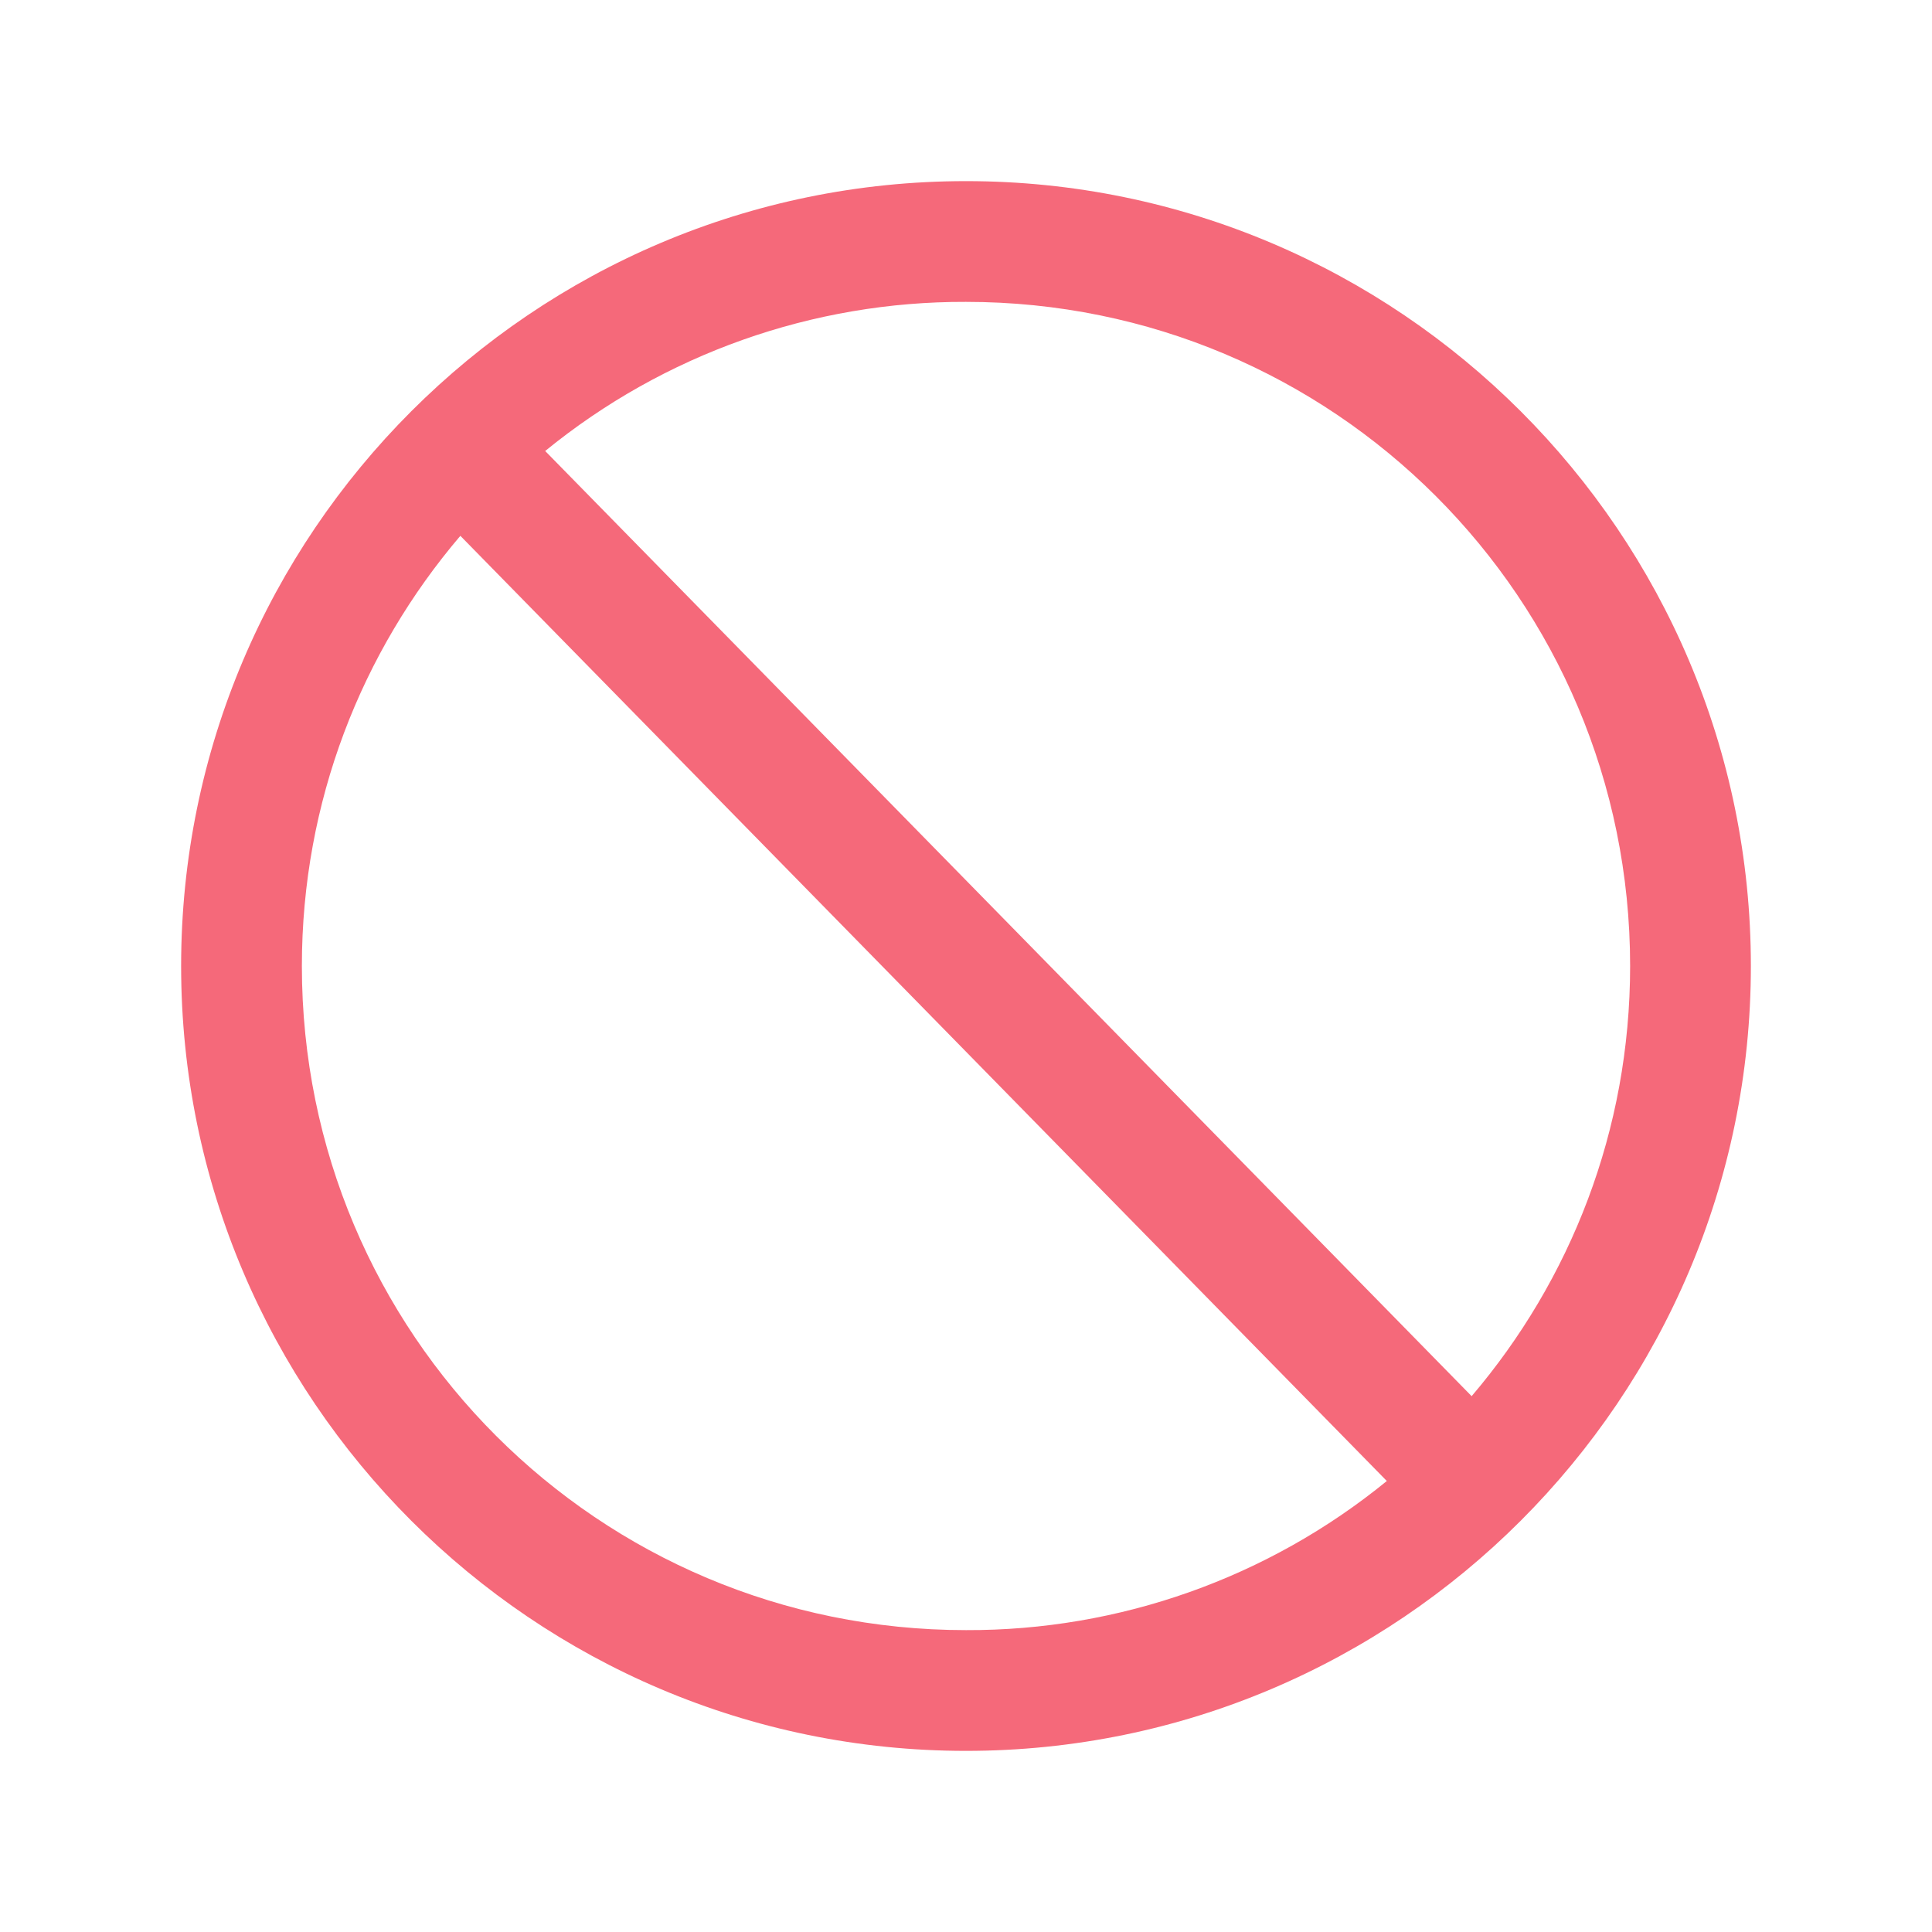 <svg width="32" height="32" viewBox="0 0 32 32" fill="none" xmlns="http://www.w3.org/2000/svg">
<path d="M16 3C8.832 3 3 8.832 3 16C3 23.168 8.832 29 16 29C23.168 29 29 23.168 29 16C29 8.832 23.168 3 16 3ZM16 5C22.087 5 27 9.913 27 16C27 18.726 26.01 21.206 24.375 23.125L9.03 7.47C10.997 5.864 13.461 4.991 16 5ZM7.625 8.875L22.97 24.53C21.003 26.136 18.539 27.009 16 27C9.913 27 5 22.087 5 16C5 13.274 5.99 10.794 7.625 8.875Z" fill="#F5697A"/>
</svg>
